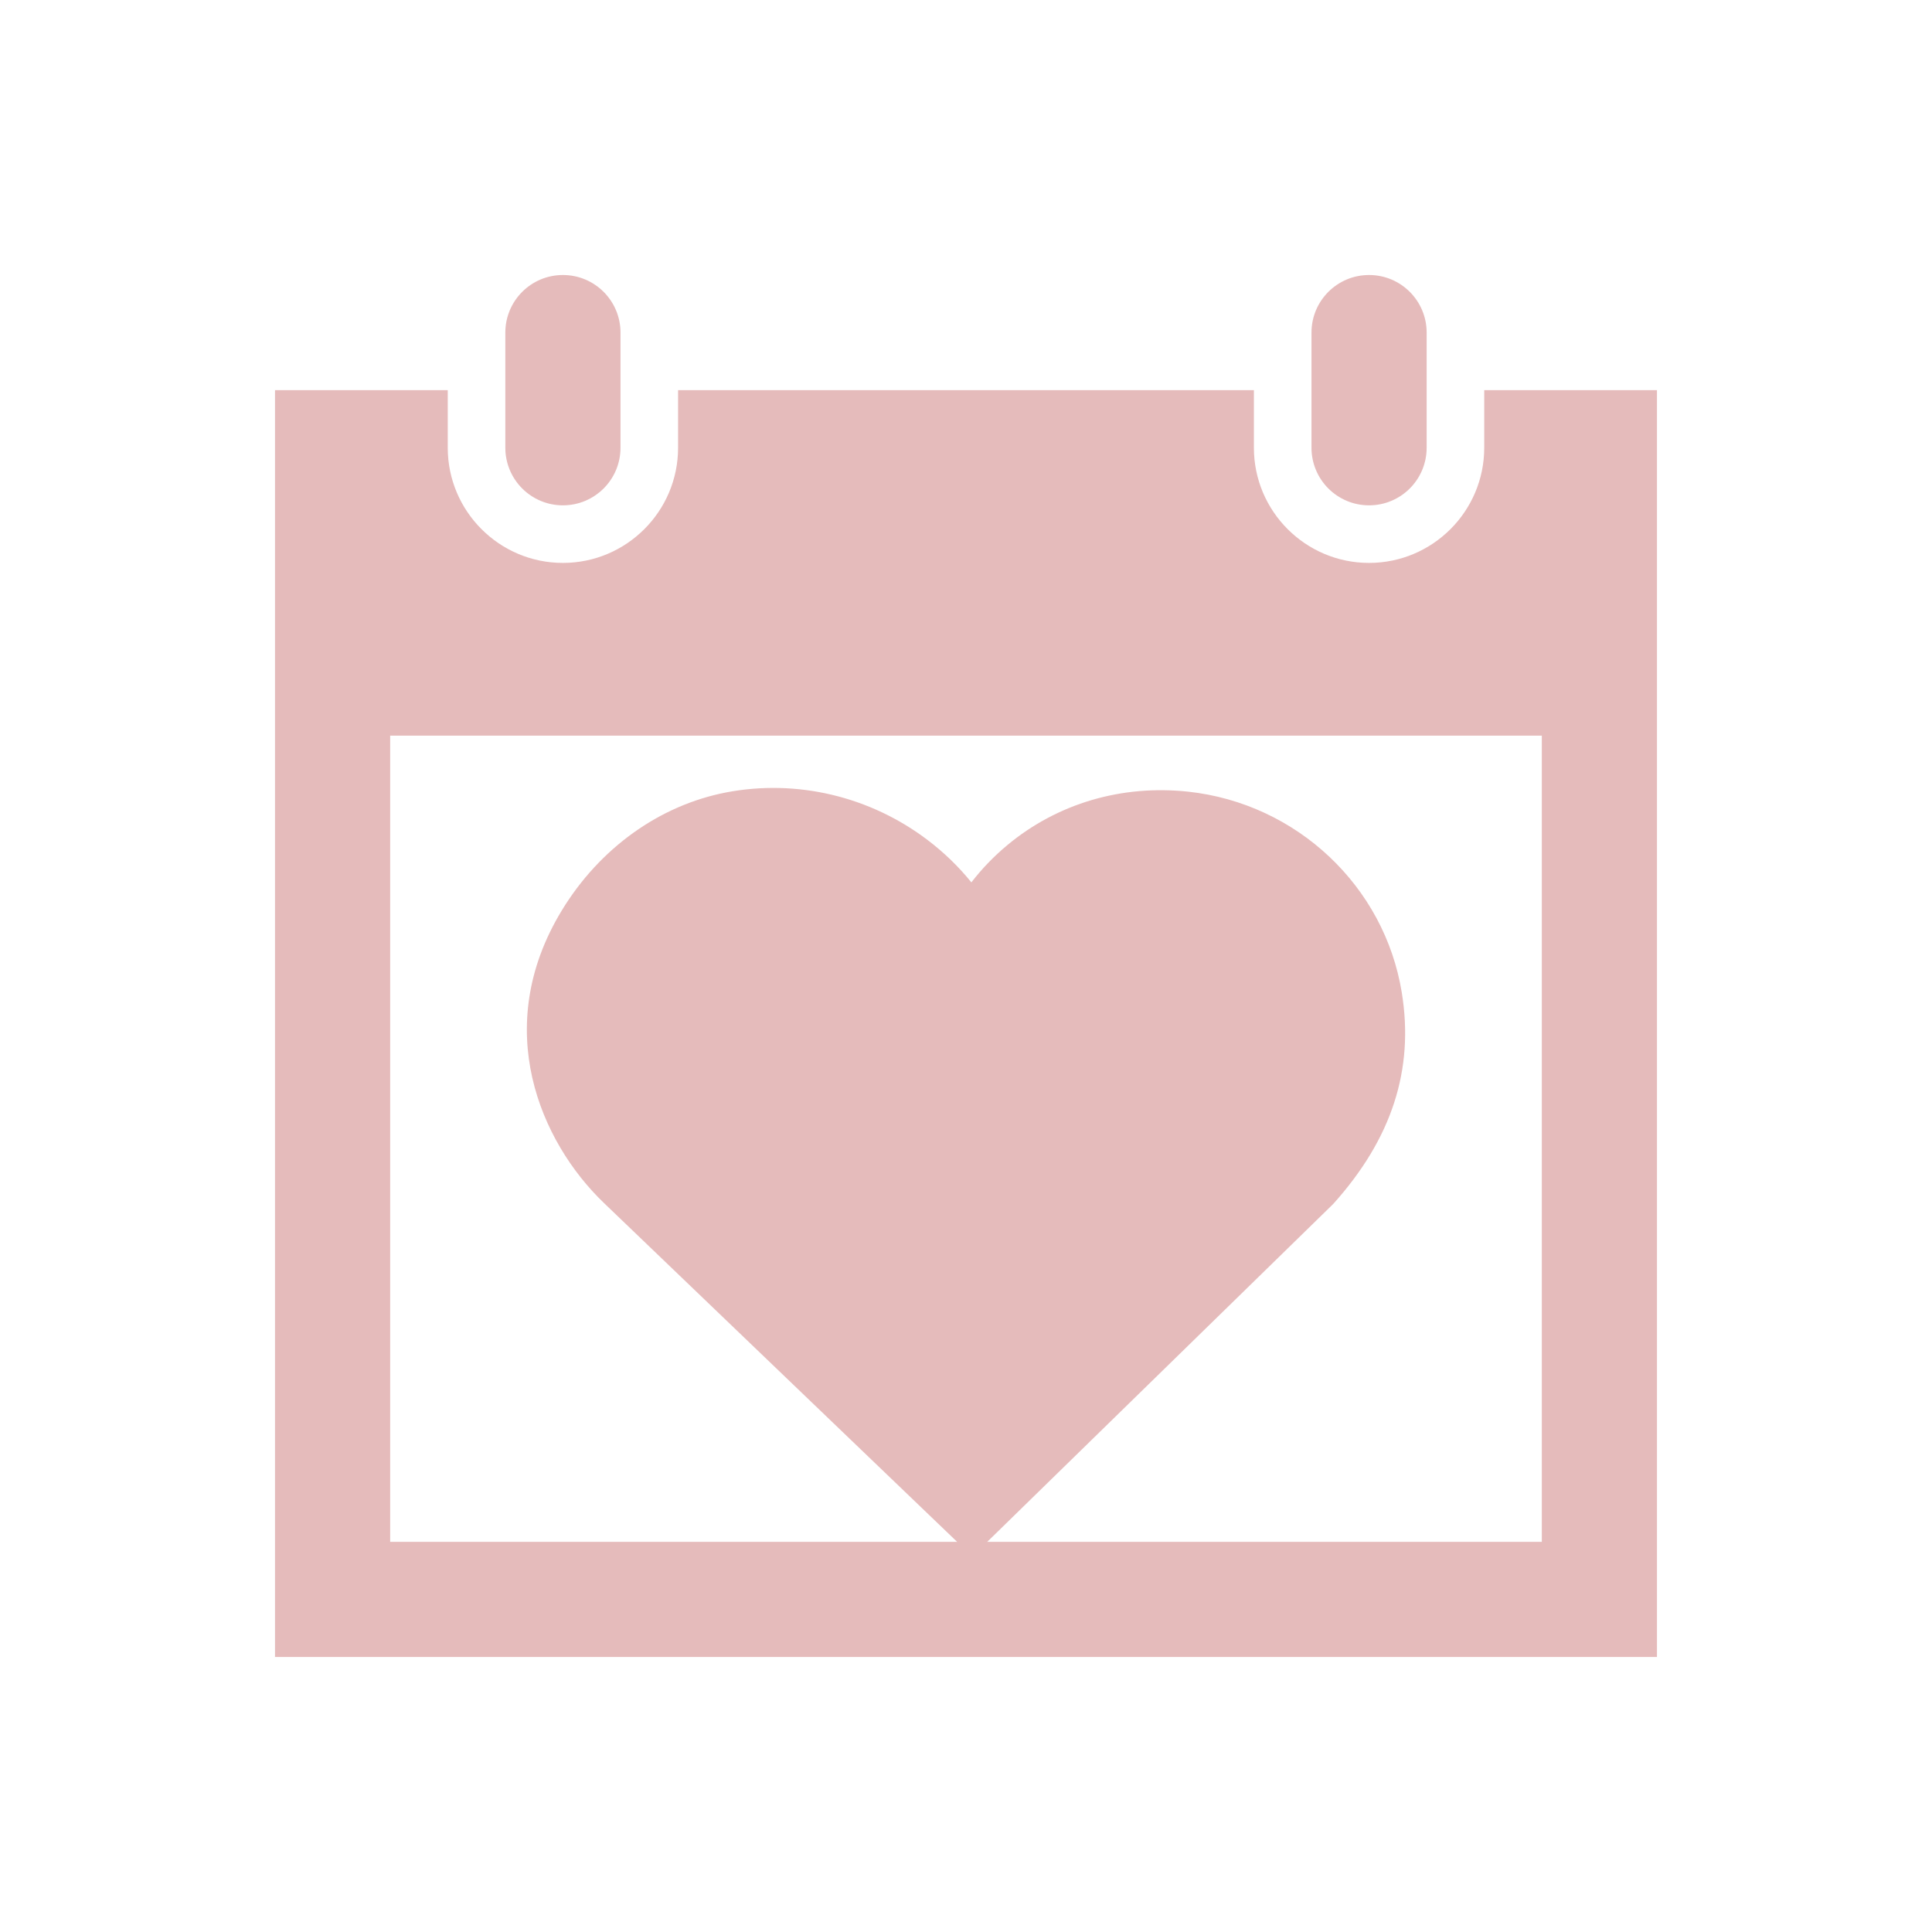 <svg xmlns="http://www.w3.org/2000/svg" xmlns:xlink="http://www.w3.org/1999/xlink" width="1080" zoomAndPan="magnify" viewBox="0 0 810 810" height="1080" preserveAspectRatio="xMidYMid meet" version="1.0"><defs><clipPath id="87238e7f49"><path d="M 115.297 115.297 L 695 115.297 L 695 695 L 115.297 695 Z M 115.297 115.297 " clip-rule="nonzero"/></clipPath><clipPath id="28d8eed428"><path d="M 220.891 330 L 589.648 330 L 589.648 652.535 L 220.891 652.535 Z M 220.891 330 " clip-rule="nonzero"/></clipPath><clipPath id="413bed2d2a"><path d="M 235.488 381.789 C 205.633 430.973 226.664 478.848 253.098 504.258 L 407.648 652.535 L 558.938 504.789 C 583.523 477.453 592.945 448.461 587.711 416.176 C 580.48 371.516 543.68 336.867 498.215 331.918 C 470.332 328.914 443.395 336.809 422.375 354.277 C 416.715 358.977 411.656 364.23 407.25 369.941 C 402.02 363.441 395.887 357.492 388.953 352.219 C 364.777 333.848 334.004 326.551 304.445 332.227 C 276.449 337.633 251.32 355.691 235.488 381.789 Z M 235.488 381.789 " clip-rule="nonzero"/></clipPath></defs><g clip-path="url(#87238e7f49)"><path fill="#e5bbbb" d="M 694.695 163.582 L 694.695 694.695 L 115.297 694.695 L 115.297 163.582 L 187.723 163.582 L 187.723 187.723 C 187.723 214.352 209.379 236.004 236.004 236.004 C 262.633 236.004 284.289 214.352 284.289 187.723 L 284.289 163.582 L 525.703 163.582 L 525.703 187.723 C 525.703 214.352 547.359 236.004 573.988 236.004 C 600.617 236.004 622.27 214.352 622.27 187.723 L 622.27 163.582 Z M 646.414 308.43 L 163.582 308.43 L 163.582 646.414 L 646.414 646.414 Z M 598.129 139.438 C 598.129 126.113 587.34 115.297 573.988 115.297 C 560.637 115.297 549.848 126.113 549.848 139.438 L 549.848 187.723 C 549.848 201.047 560.637 211.863 573.988 211.863 C 587.34 211.863 598.129 201.047 598.129 187.723 Z M 260.148 187.723 C 260.148 201.047 249.355 211.863 236.004 211.863 C 222.656 211.863 211.863 201.047 211.863 187.723 L 211.863 139.438 C 211.863 126.113 222.656 115.297 236.004 115.297 C 249.355 115.297 260.148 126.113 260.148 139.438 Z M 284.289 470.879 L 304.93 451.781 C 329.07 463.469 344.402 472.352 371.559 491.715 C 422.57 433.797 456.32 404.418 518.969 365.43 L 525.703 380.879 C 474.016 426 436.164 476.215 381.652 573.988 C 348.023 534.395 325.594 509.145 284.289 470.879 Z M 284.289 470.879 " fill-opacity="1" fill-rule="nonzero"/></g><g clip-path="url(#28d8eed428)"><g clip-path="url(#413bed2d2a)"><path fill="#e5bbbb" d="M 220.891 330.344 L 589.648 330.344 L 589.648 652.535 L 220.891 652.535 Z M 220.891 330.344 " fill-opacity="1" fill-rule="nonzero"/></g></g></svg>
